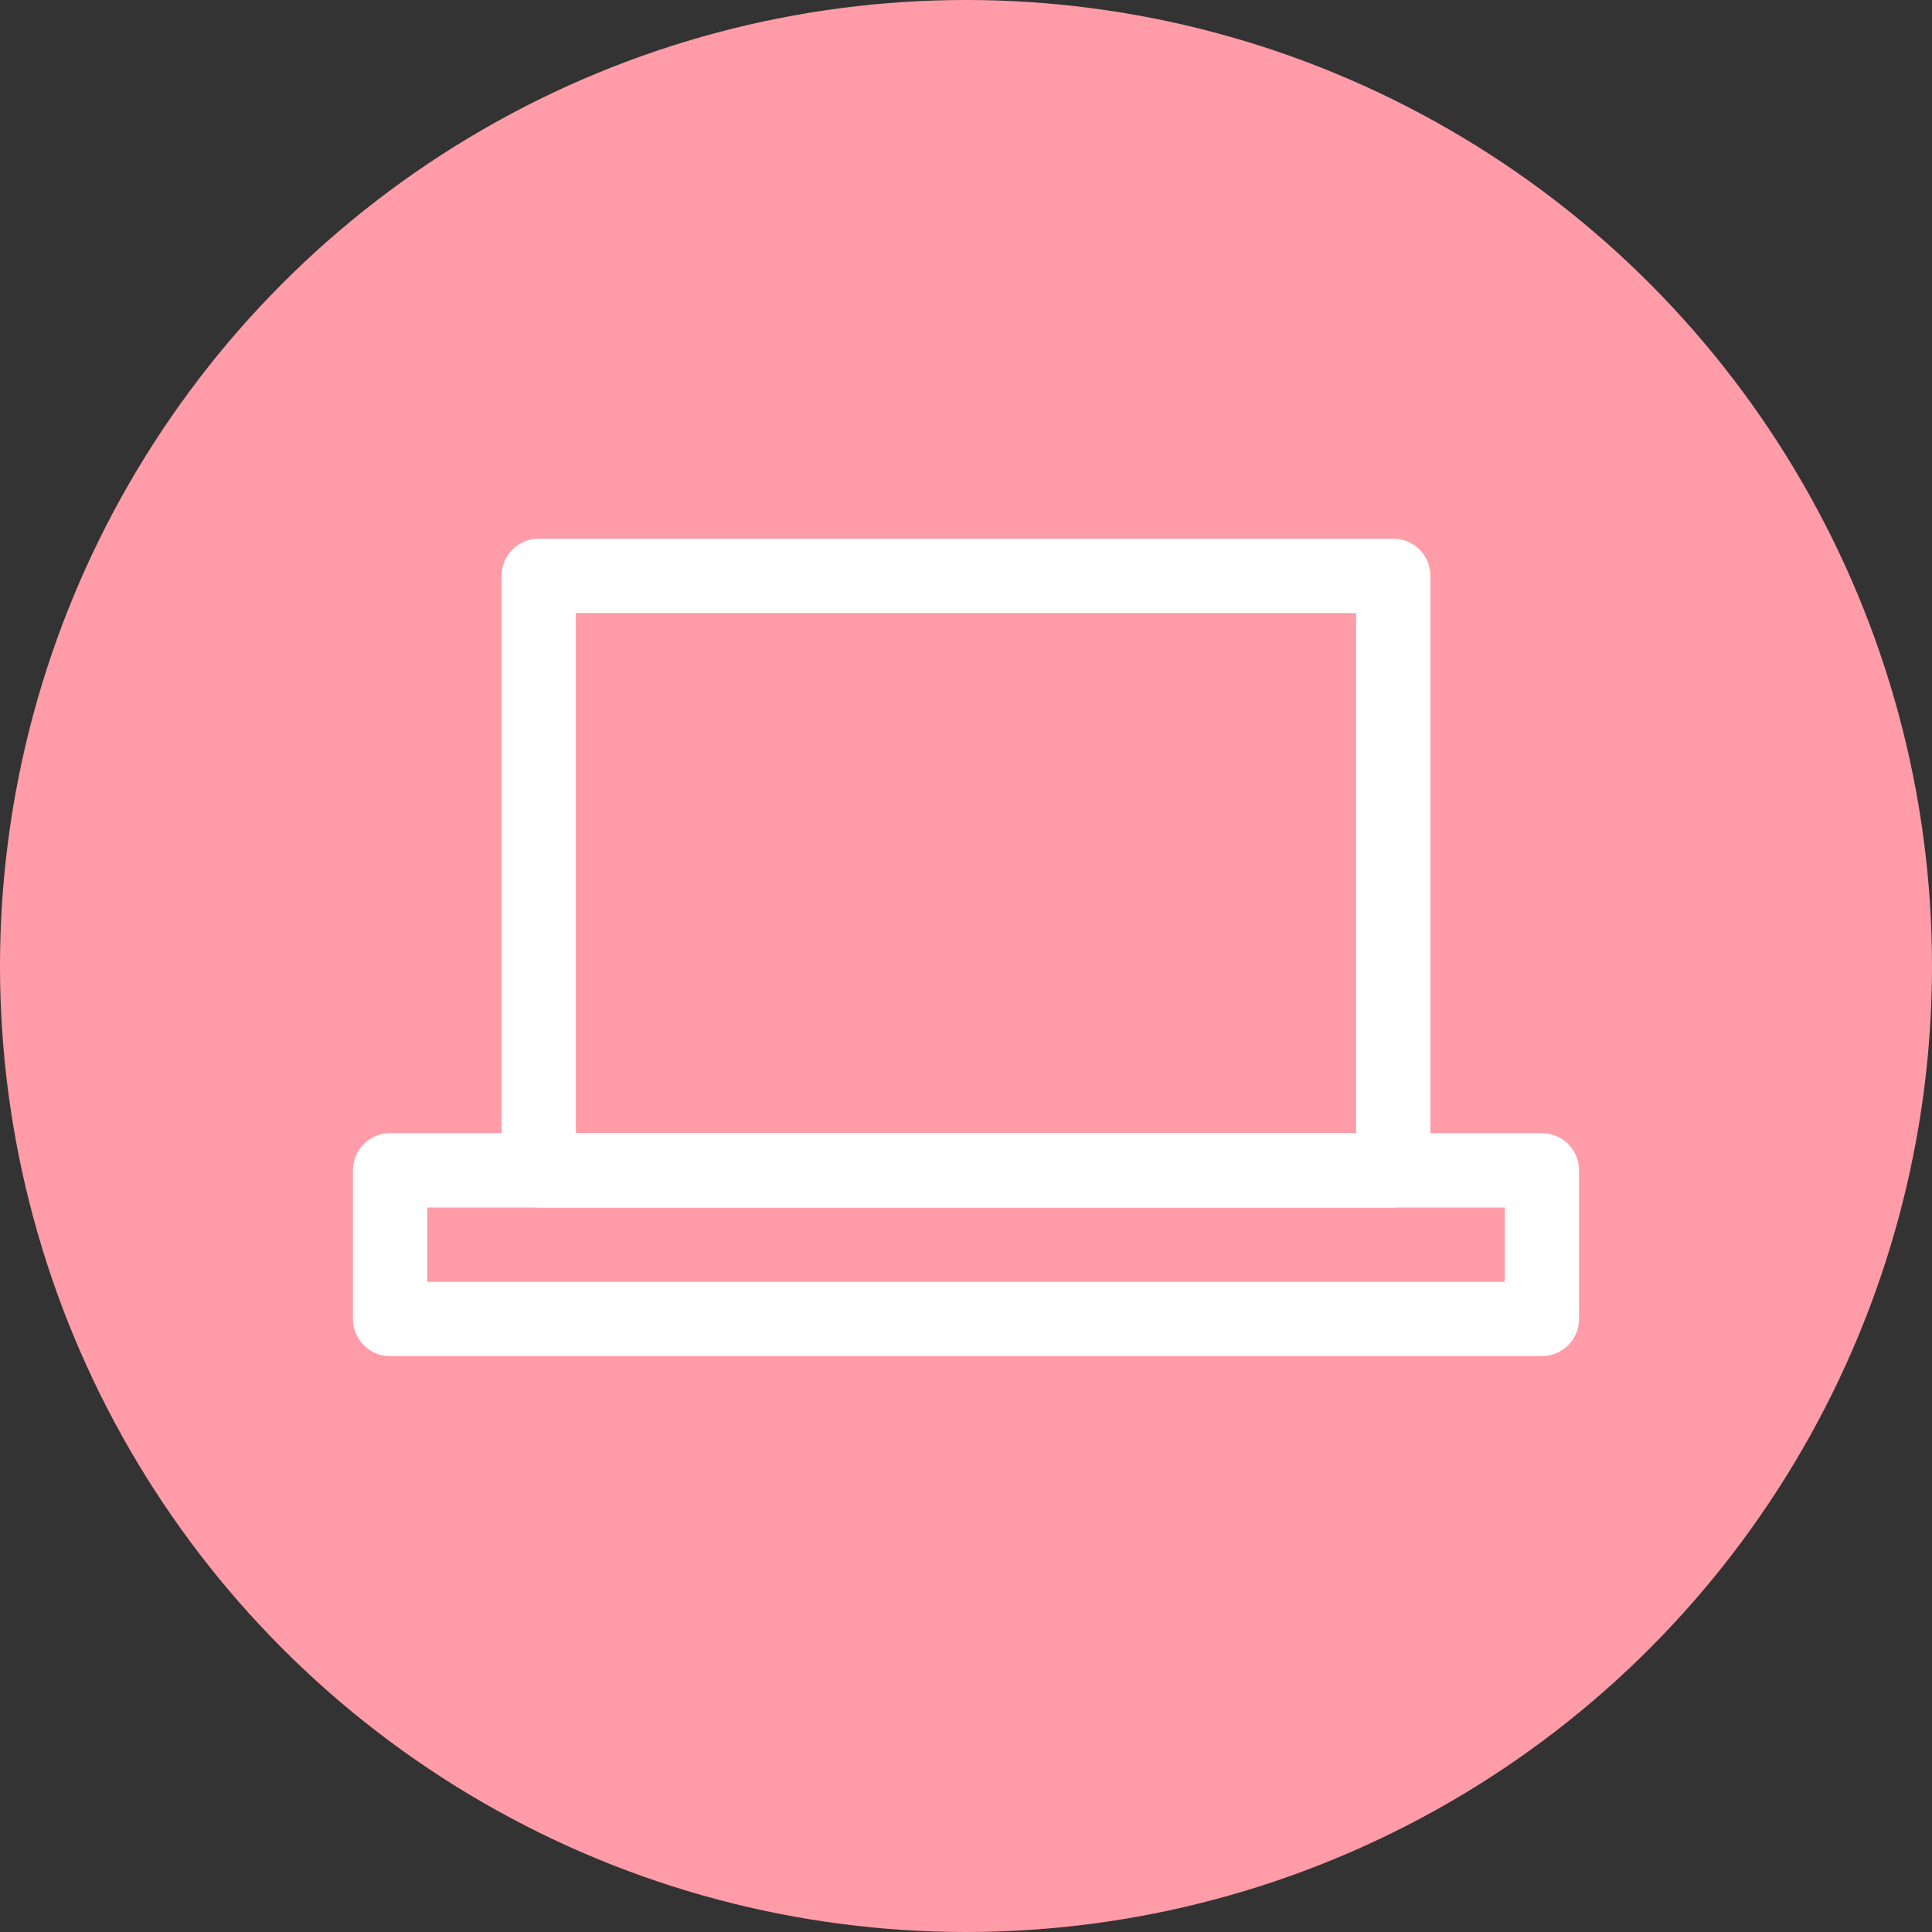 <svg xmlns="http://www.w3.org/2000/svg" width="104" height="104" viewBox="0 0 104 104">
    <rect x="0" y="0" width="104" height="104" fill="#333333" stroke="none"/>
    <g fill="none" fill-rule="nonzero">
        <circle cx="52" cy="52" r="52" fill="#FF9CA7"/>
        <path fill="#FFF" d="M31 33v28h42V33H31zm-2-4h46a2 2 0 0 1 2 2v32a2 2 0 0 1-2 2H29a2 2 0 0 1-2-2V31a2 2 0 0 1 2-2z"/>
        <path fill="#FFF" d="M23 69v-4h58v4H23zm-2 4h62a2 2 0 0 0 2-2v-8a2 2 0 0 0-2-2H21a2 2 0 0 0-2 2v8a2 2 0 0 0 2 2z"/>
    </g>
</svg>

